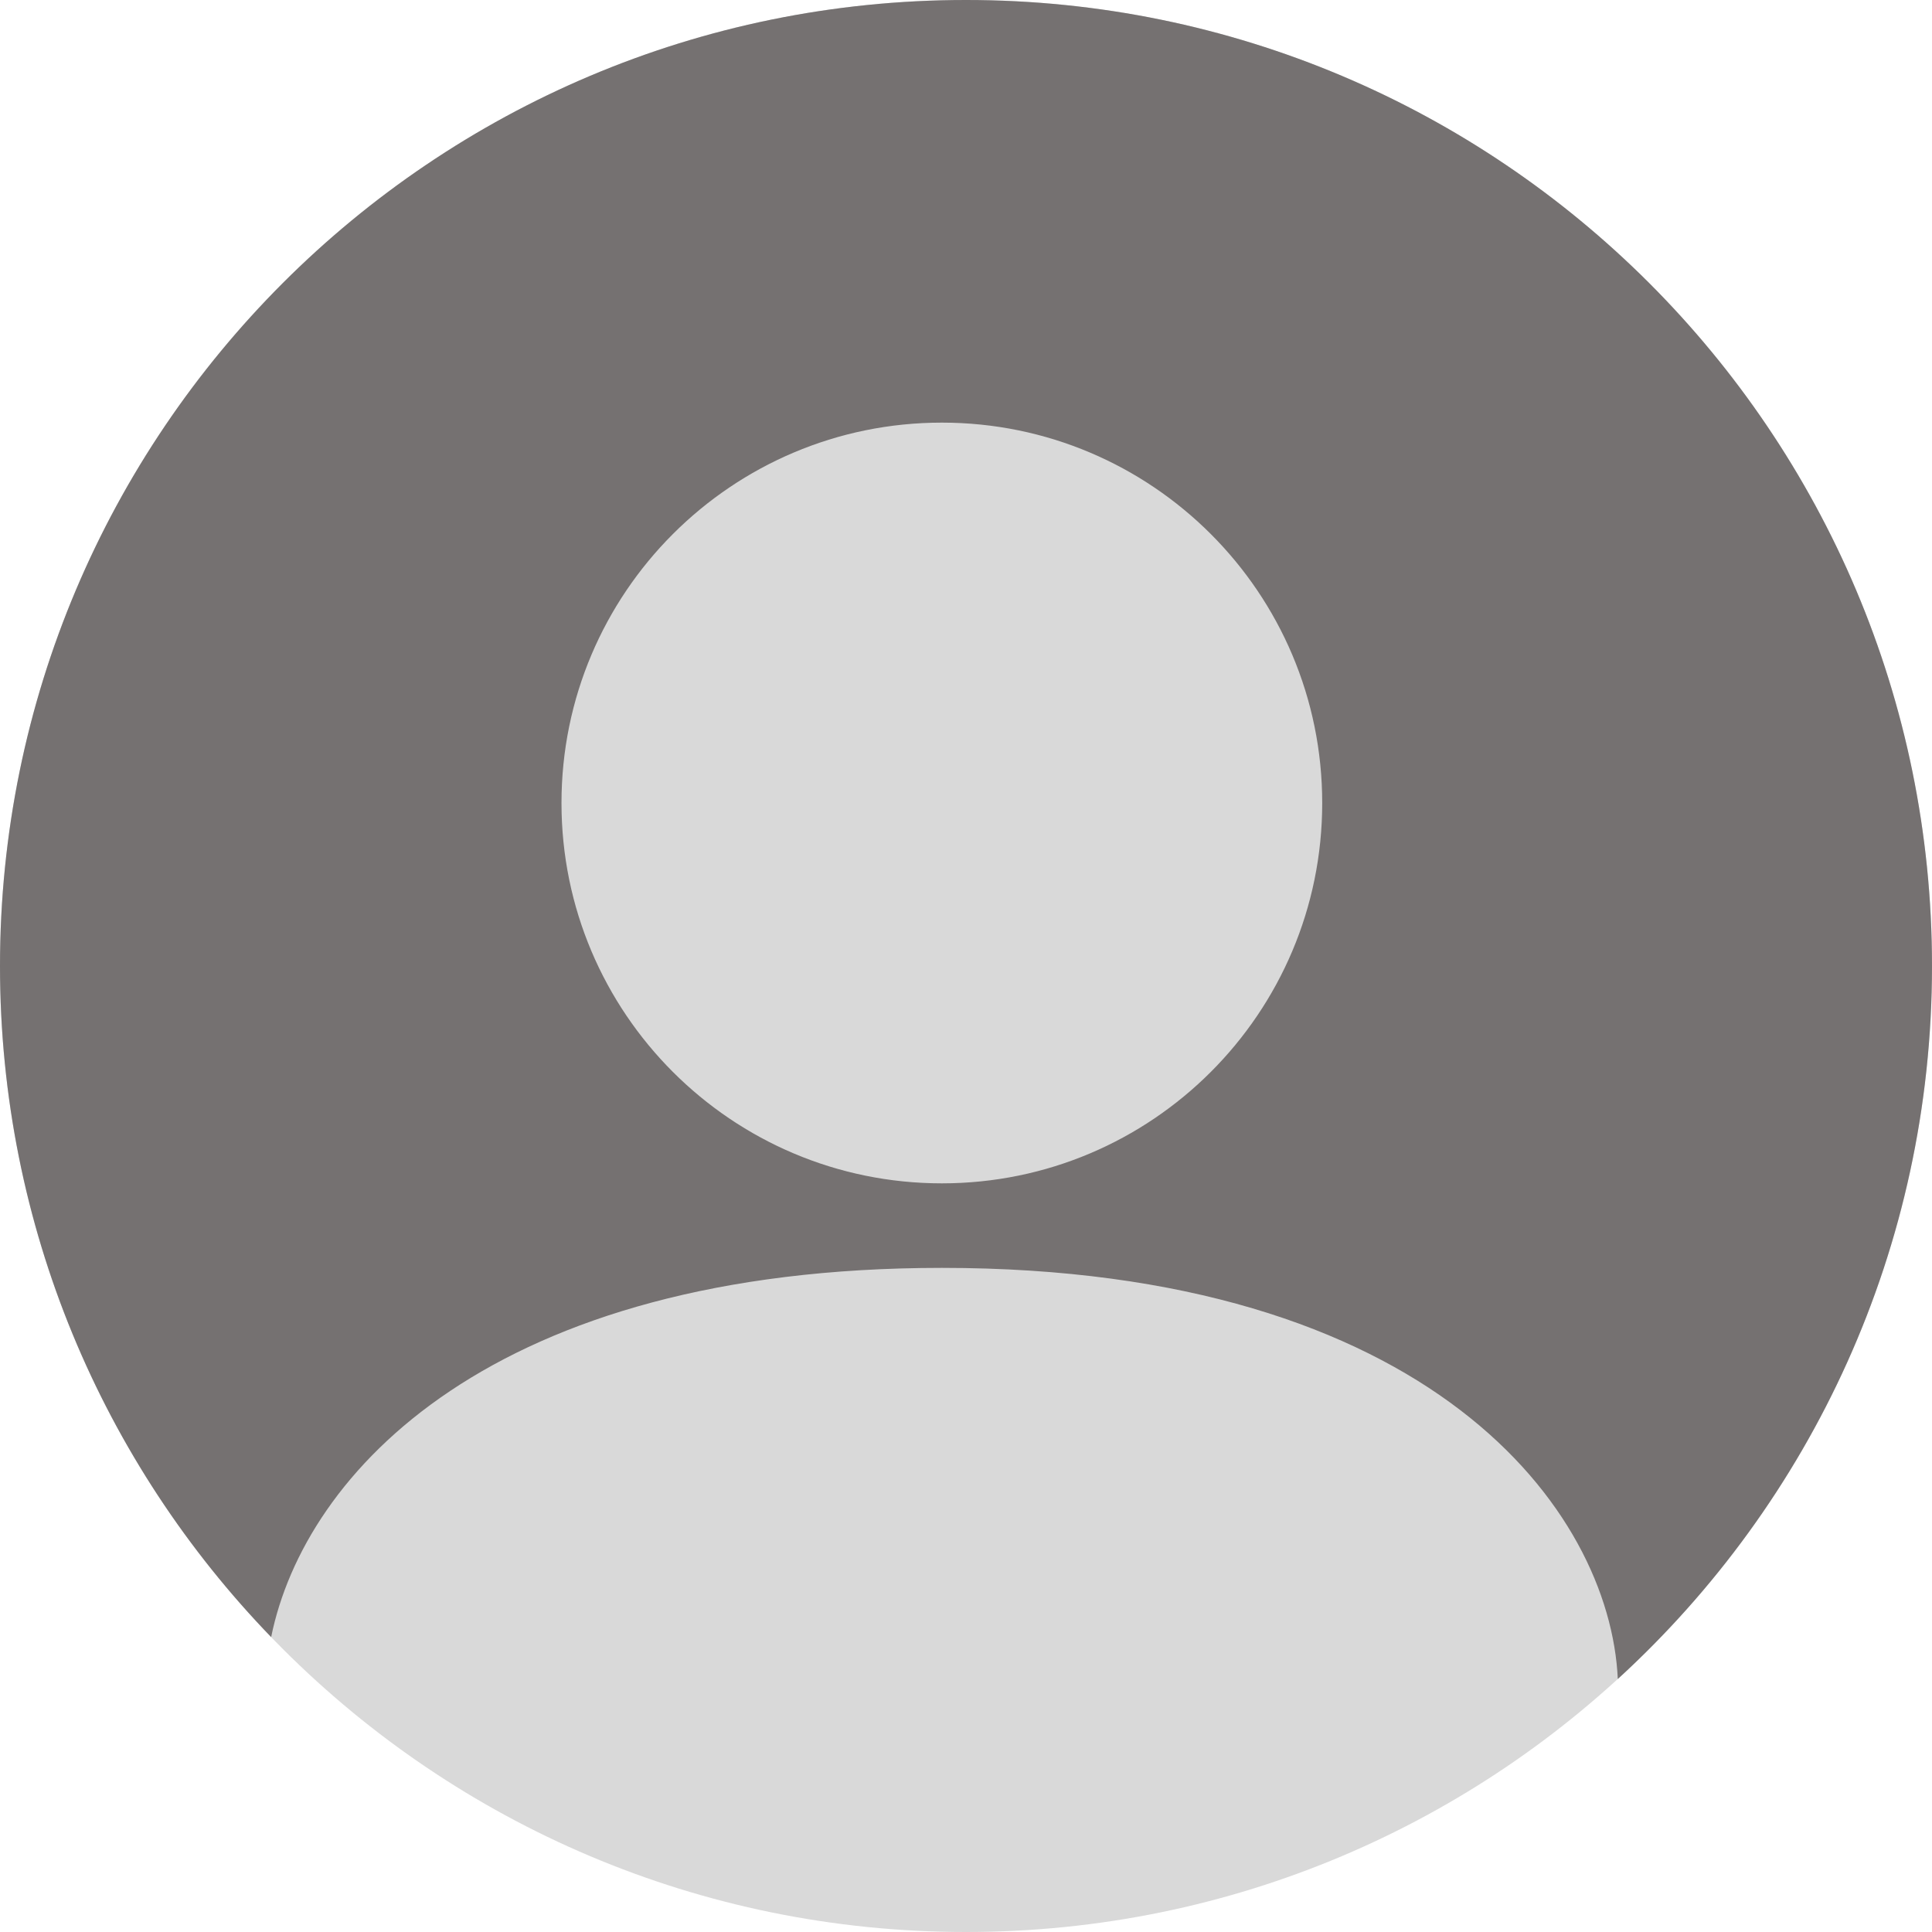 <svg width="40" height="40" viewBox="0 0 40 40" fill="none" xmlns="http://www.w3.org/2000/svg">
<path d="M40 20C40 31.046 31.046 40 20 40C8.954 40 0 31.046 0 20C0 8.954 8.954 0 20 0C31.046 0 40 8.954 40 20Z" fill="#D9D9D9"/>
<path fill-rule="evenodd" clip-rule="evenodd" d="M40 20C40 25.845 37.492 31.105 33.495 34.762C33.333 31.267 29.627 26.25 19.5 26.25C10.185 26.25 6.303 30.494 5.614 33.894C2.138 30.296 0 25.398 0 20C0 8.954 8.954 0 20 0C31.046 0 40 8.954 40 20ZM27.375 16.625C27.375 20.974 23.849 24.5 19.5 24.5C15.151 24.5 11.625 20.974 11.625 16.625C11.625 12.276 15.151 8.75 19.5 8.75C23.849 8.75 27.375 12.276 27.375 16.625Z" fill="#757171"/>
</svg>
